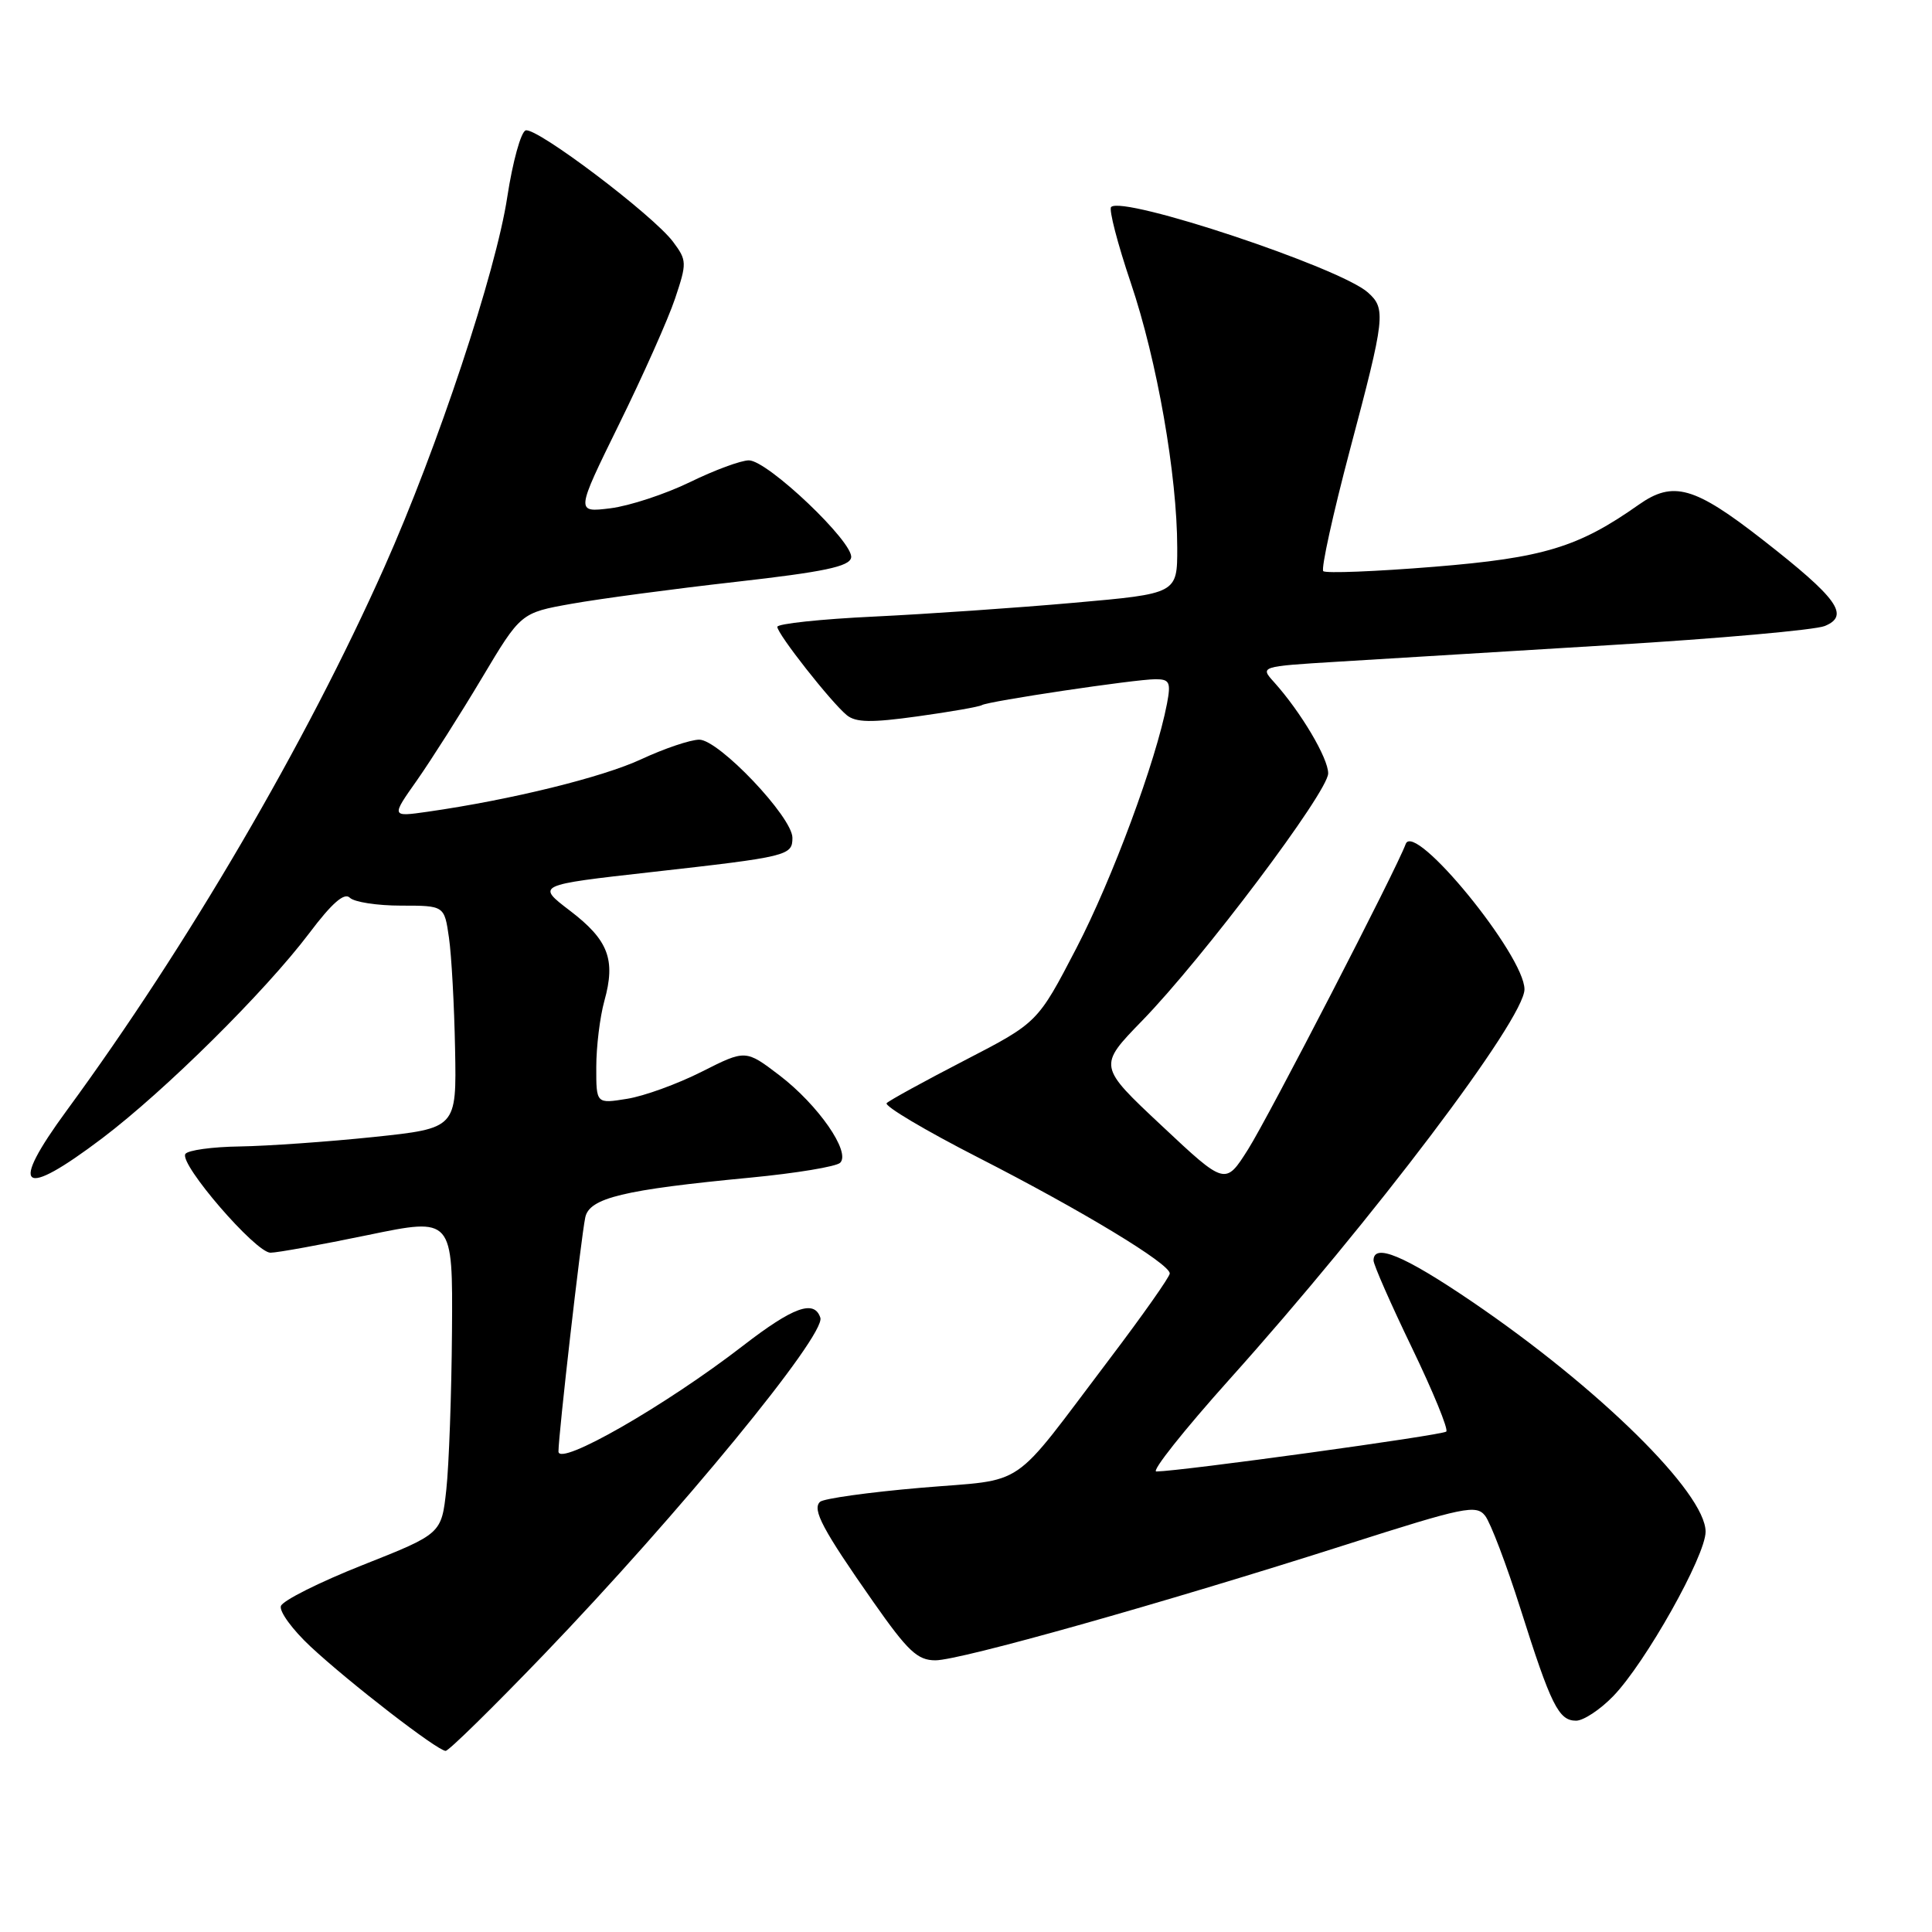 <?xml version="1.0" encoding="UTF-8" standalone="no"?>
<!DOCTYPE svg PUBLIC "-//W3C//DTD SVG 1.1//EN" "http://www.w3.org/Graphics/SVG/1.1/DTD/svg11.dtd" >
<svg xmlns="http://www.w3.org/2000/svg" xmlns:xlink="http://www.w3.org/1999/xlink" version="1.1" viewBox="0 0 256 256">
 <g >
 <path fill="currentColor"
d=" M 72.05 219.25 C 89.98 200.59 109.46 176.87 108.70 174.60 C 107.89 172.17 105.10 173.18 98.46 178.31 C 88.15 186.28 74.00 194.38 74.00 192.33 C 74.00 190.11 76.98 164.04 77.55 161.32 C 78.09 158.73 82.58 157.65 99.45 156.04 C 105.48 155.46 110.82 154.58 111.33 154.07 C 112.75 152.65 108.41 146.41 103.30 142.50 C 98.80 139.07 98.80 139.07 92.98 142.01 C 89.77 143.63 85.32 145.25 83.08 145.60 C 79.00 146.26 79.00 146.26 79.01 141.38 C 79.01 138.70 79.49 134.76 80.08 132.63 C 81.61 127.15 80.62 124.56 75.52 120.67 C 71.06 117.27 71.06 117.27 86.28 115.56 C 104.44 113.52 105.00 113.38 105.00 111.01 C 105.00 108.27 95.24 98.00 92.65 98.01 C 91.47 98.02 88.03 99.18 85.00 100.59 C 79.85 102.99 67.76 105.97 56.66 107.56 C 51.82 108.25 51.82 108.25 55.26 103.38 C 57.14 100.69 61.01 94.61 63.85 89.85 C 69.01 81.20 69.01 81.20 75.76 80.00 C 79.47 79.34 89.25 78.03 97.50 77.10 C 109.17 75.78 112.56 75.07 112.78 73.89 C 113.17 71.90 101.71 61.00 99.23 61.00 C 98.18 61.00 94.66 62.30 91.41 63.89 C 88.16 65.47 83.42 67.03 80.89 67.35 C 76.28 67.92 76.28 67.92 82.03 56.21 C 85.20 49.77 88.54 42.28 89.45 39.56 C 91.03 34.84 91.02 34.50 89.20 32.06 C 86.58 28.53 71.07 16.81 69.65 17.28 C 69.02 17.49 67.93 21.45 67.22 26.08 C 65.72 36.02 57.97 59.35 50.93 75.15 C 40.56 98.44 24.83 125.34 8.86 147.12 C 1.12 157.67 2.77 158.97 13.55 150.82 C 21.91 144.49 35.13 131.39 40.98 123.65 C 43.99 119.65 45.63 118.23 46.35 118.95 C 46.93 119.53 49.98 120.00 53.14 120.00 C 58.88 120.00 58.88 120.00 59.49 124.25 C 59.83 126.59 60.19 133.22 60.30 139.00 C 60.50 149.50 60.50 149.50 49.50 150.66 C 43.45 151.29 35.49 151.85 31.81 151.91 C 28.13 151.96 24.87 152.41 24.56 152.91 C 23.73 154.24 33.88 166.00 35.84 165.99 C 36.75 165.99 42.56 164.93 48.75 163.65 C 60.00 161.32 60.00 161.32 59.89 176.41 C 59.83 184.71 59.49 194.14 59.14 197.37 C 58.50 203.24 58.50 203.24 48.07 207.37 C 42.34 209.64 37.45 212.09 37.22 212.81 C 36.99 213.53 38.75 215.94 41.15 218.18 C 46.29 222.97 57.98 232.00 59.05 232.00 C 59.46 232.00 65.31 226.26 72.05 219.25 Z  M 213.76 224.75 C 218.03 220.34 226.00 206.16 226.00 202.96 C 226.00 197.83 211.85 183.89 195.00 172.44 C 186.06 166.37 182.00 164.67 182.00 167.02 C 182.00 167.58 184.29 172.79 187.09 178.59 C 189.89 184.40 191.94 189.39 191.64 189.69 C 191.17 190.17 156.53 194.94 153.22 194.98 C 152.52 194.99 156.89 189.49 162.93 182.75 C 181.92 161.58 202.00 135.03 202.00 131.09 C 202.00 126.59 187.39 108.72 186.26 111.84 C 185.08 115.11 168.11 147.97 165.38 152.29 C 162.36 157.07 162.36 157.07 153.93 149.16 C 145.50 141.26 145.50 141.26 151.33 135.26 C 159.39 126.98 175.97 104.94 175.99 102.48 C 176.00 100.46 172.37 94.34 168.83 90.40 C 166.94 88.31 166.94 88.31 177.22 87.68 C 182.87 87.34 199.20 86.34 213.50 85.47 C 227.80 84.61 240.53 83.47 241.79 82.95 C 245.15 81.57 243.50 79.28 233.60 71.55 C 224.52 64.46 221.71 63.66 217.15 66.87 C 209.14 72.52 204.53 73.92 190.04 75.10 C 182.27 75.73 175.66 75.99 175.34 75.68 C 175.03 75.36 176.62 68.12 178.88 59.58 C 183.55 42.01 183.67 40.91 181.25 38.75 C 177.54 35.44 148.79 25.88 147.23 27.43 C 146.91 27.76 148.08 32.28 149.84 37.49 C 153.32 47.77 155.98 62.97 155.99 72.58 C 156.00 78.66 156.00 78.66 142.31 79.87 C 134.78 80.54 122.86 81.36 115.81 81.70 C 108.77 82.03 103.00 82.65 103.00 83.06 C 103.00 84.00 110.11 93.04 112.20 94.76 C 113.39 95.74 115.44 95.78 121.60 94.92 C 125.93 94.32 129.76 93.65 130.11 93.43 C 130.96 92.91 150.43 90.00 153.12 90.00 C 154.98 90.00 155.17 90.41 154.63 93.25 C 153.17 100.87 147.38 116.48 142.63 125.63 C 137.50 135.50 137.50 135.50 127.83 140.50 C 122.51 143.25 117.86 145.80 117.49 146.17 C 117.13 146.54 122.60 149.79 129.66 153.40 C 143.41 160.43 155.00 167.45 155.00 168.74 C 155.00 169.18 151.43 174.25 147.06 180.02 C 133.61 197.77 136.34 195.91 122.00 197.14 C 115.12 197.73 109.12 198.57 108.66 199.00 C 107.58 200.00 109.00 202.67 115.71 212.25 C 120.30 218.80 121.57 220.00 123.95 220.00 C 127.22 220.00 154.02 212.45 178.50 204.63 C 194.03 199.67 195.61 199.34 196.79 200.85 C 197.50 201.76 199.61 207.30 201.47 213.17 C 205.52 225.97 206.53 228.00 208.84 228.00 C 209.81 228.00 212.03 226.54 213.76 224.75 Z "/>
</g>
</svg>